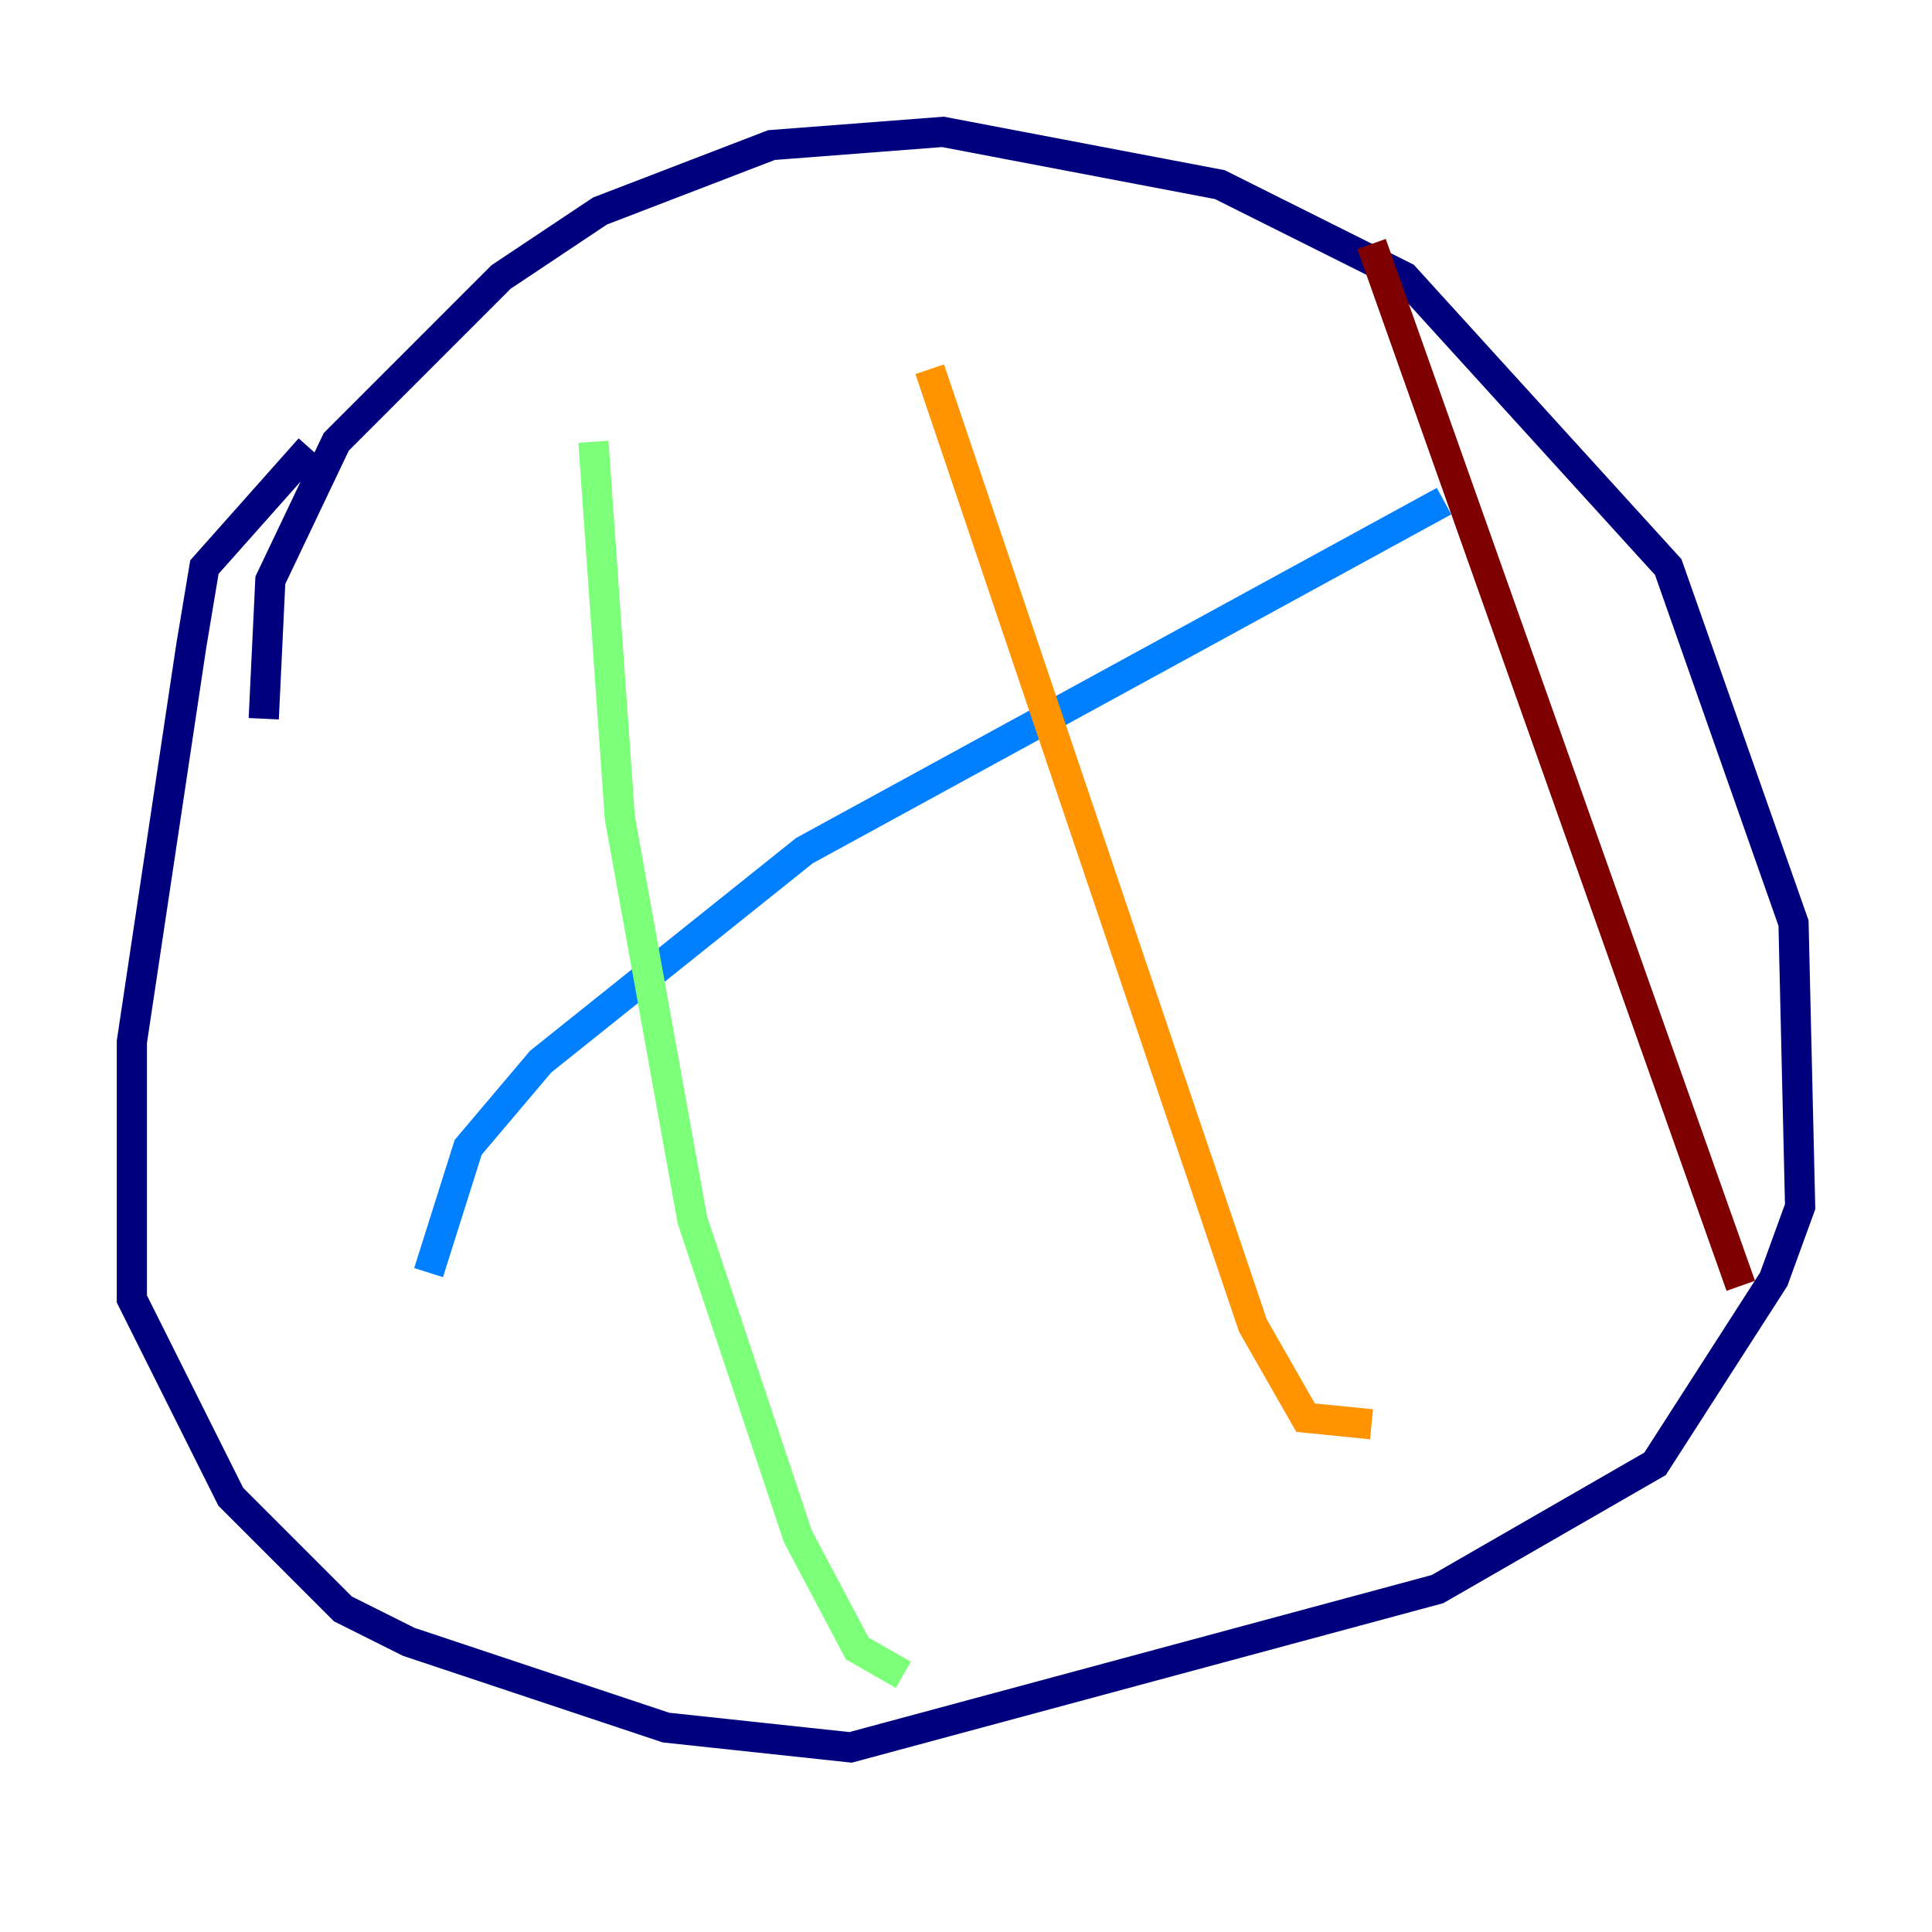 <?xml version="1.0" encoding="utf-8" ?>
<svg baseProfile="tiny" height="128" version="1.2" viewBox="0,0,128,128" width="128" xmlns="http://www.w3.org/2000/svg" xmlns:ev="http://www.w3.org/2001/xml-events" xmlns:xlink="http://www.w3.org/1999/xlink"><defs /><polyline fill="none" points="17.474,47.618 17.911,38.444 22.28,29.27 33.201,18.348 39.754,13.979 51.113,9.611 62.471,8.737 80.819,12.232 93.051,18.348 110.526,37.57 118.826,61.16 119.263,79.945 117.515,84.751 109.652,96.983 95.236,105.283 56.355,115.768 44.123,114.457 27.085,108.778 22.717,106.594 15.29,99.167 8.737,86.061 8.737,69.024 12.669,42.812 13.543,37.57 20.532,29.706" stroke="#00007f" stroke-width="2" /><polyline fill="none" points="28.396,84.314 31.017,76.014 35.822,70.335 53.297,56.355 95.672,33.201" stroke="#0080ff" stroke-width="2" /><polyline fill="none" points="39.317,29.27 41.065,54.171 45.87,80.819 52.86,101.788 56.792,109.215 59.85,110.963" stroke="#7cff79" stroke-width="2" /><polyline fill="none" points="61.597,24.464 83.003,87.809 86.498,93.925 90.867,94.362" stroke="#ff9400" stroke-width="2" /><polyline fill="none" points="90.867,16.164 115.331,85.188" stroke="#7f0000" stroke-width="2" /></svg>